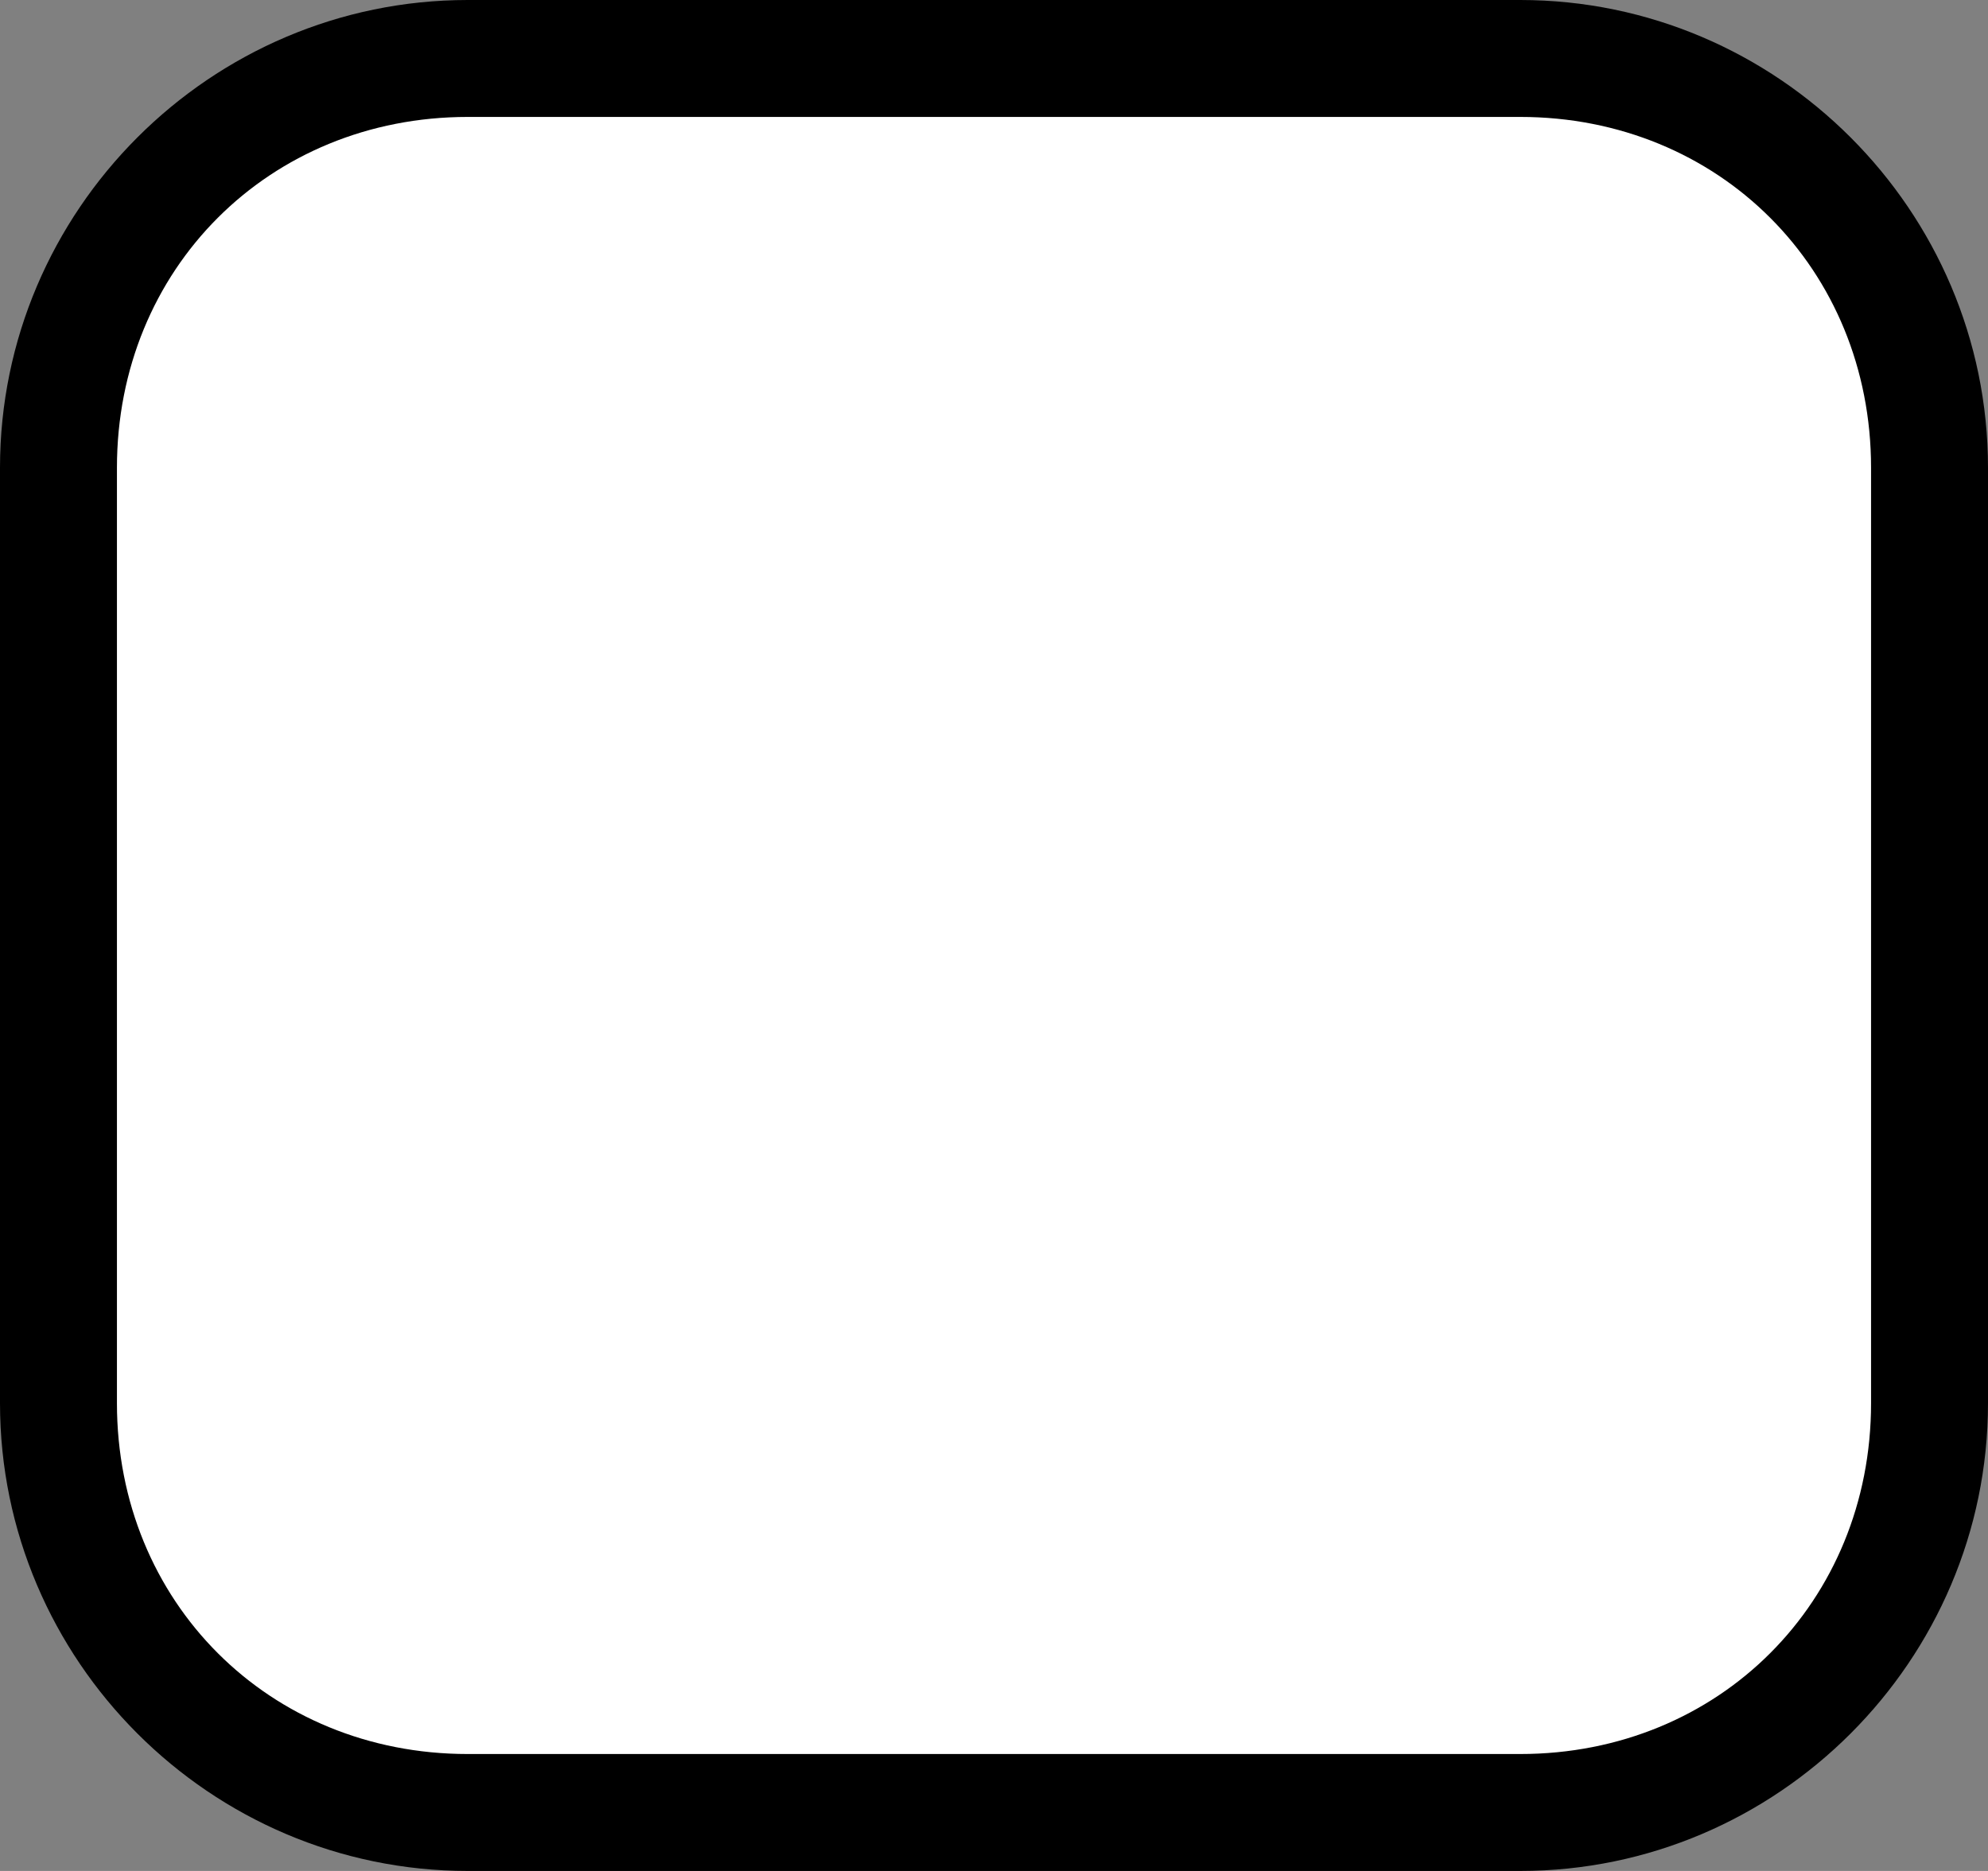 <svg xmlns="http://www.w3.org/2000/svg" xmlns:xlink="http://www.w3.org/1999/xlink" id="Layer_1" x="0" y="0" enable-background="new 0 0 17 16" version="1.1" viewBox="0 0 17 16" xml:space="preserve"><rect x="0" y="0" width="17" height="16" fill="#808080" stroke="none"/><g><path fill="#FFF" d="M4,15.5c-1.9,0-3.5-1.6-3.5-3.5V4c0-1.9,1.6-3.5,3.5-3.5h9c1.9,0,3.5,1.6,3.5,3.5v8c0,1.9-1.6,3.5-3.5,3.5 H4z"/><path d="M13,1c1.7,0,3,1.3,3,3v8c0,1.7-1.3,3-3,3H4c-1.7,0-3-1.3-3-3V4c0-1.7,1.3-3,3-3H13 M13,0H4C1.8,0,0,1.8,0,4v8 c0,2.2,1.8,4,4,4h9c2.2,0,4-1.8,4-4V4C17,1.8,15.2,0,13,0L13,0z"/></g></svg>